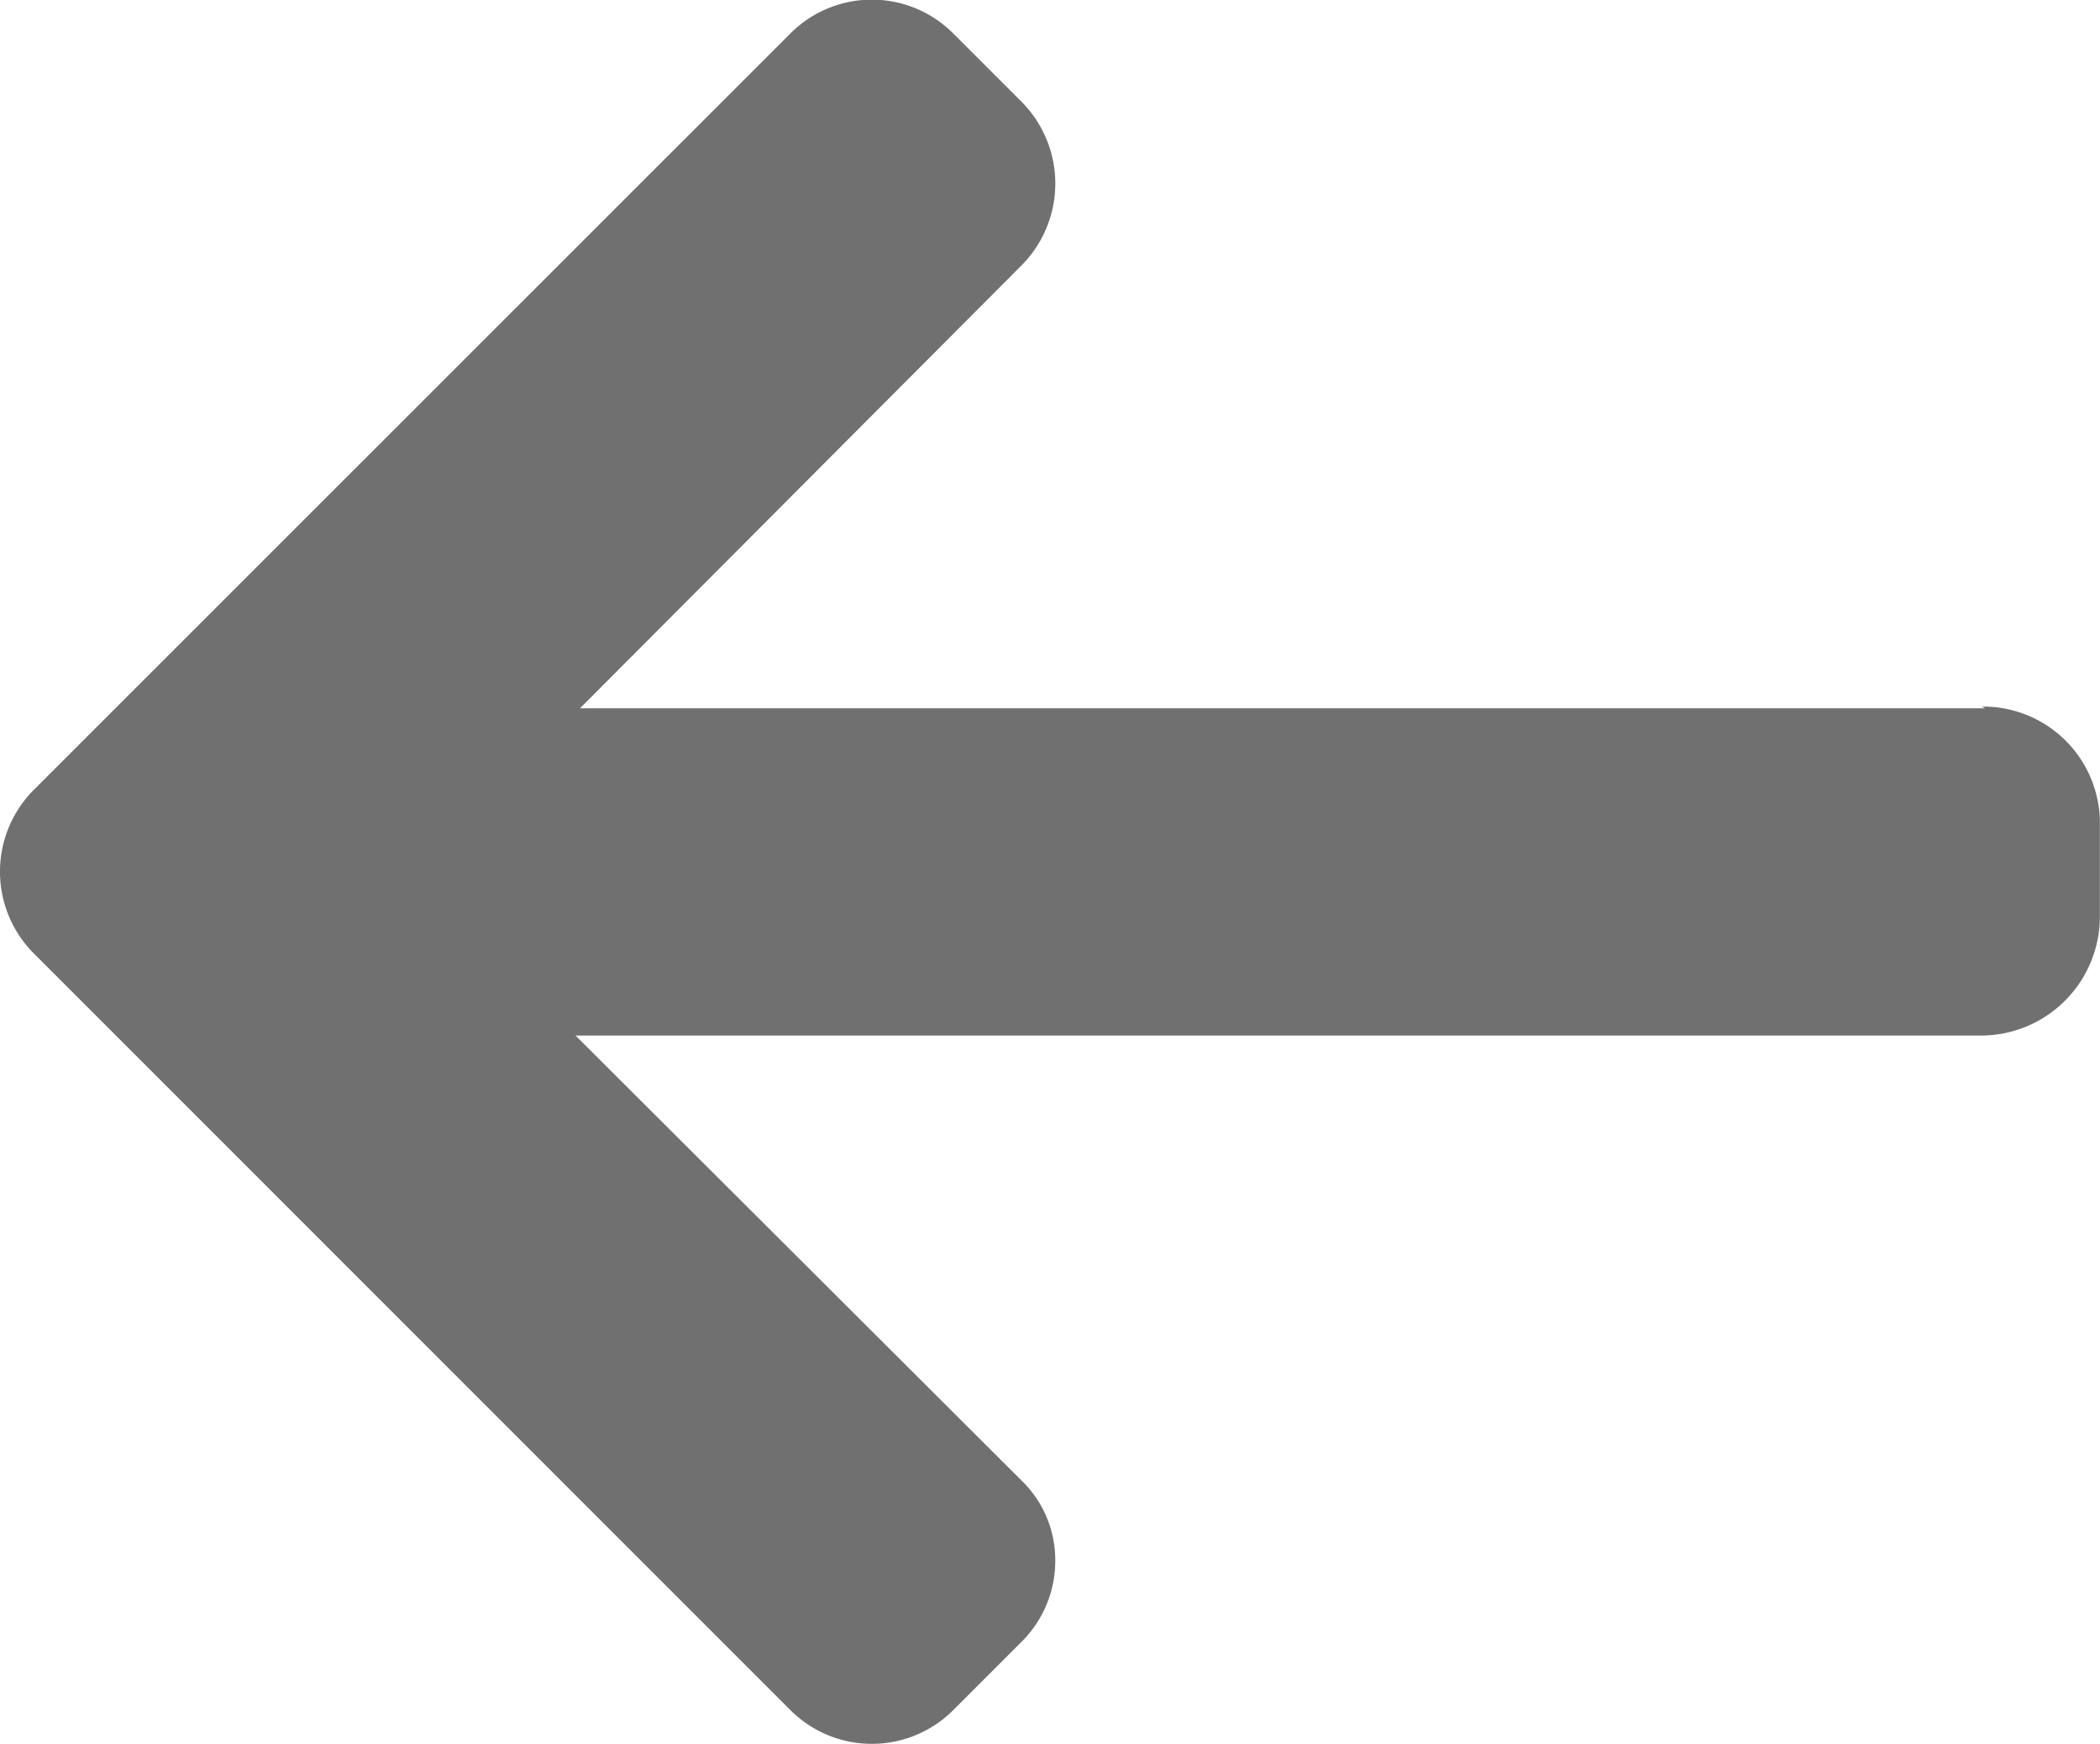 <svg xmlns="http://www.w3.org/2000/svg" width="16" height="13.289" viewBox="0 0 16 13.289">
  <path id="Path_19483" data-name="Path 19483" d="M24.933,57.076H14.227L17.593,53.7a.884.884,0,0,0,0-1.243l-.524-.524a.876.876,0,0,0-1.237,0L10.063,57.7a.882.882,0,0,0,0,1.241l5.769,5.769a.877.877,0,0,0,1.237,0l.524-.524a.867.867,0,0,0,.255-.618.841.841,0,0,0-.255-.607l-3.4-3.392H24.92a.907.907,0,0,0,.887-.9v-.741a.889.889,0,0,0-.9-.865" transform="translate(-9.808 -51.68)" fill="#707070"/>
</svg>
